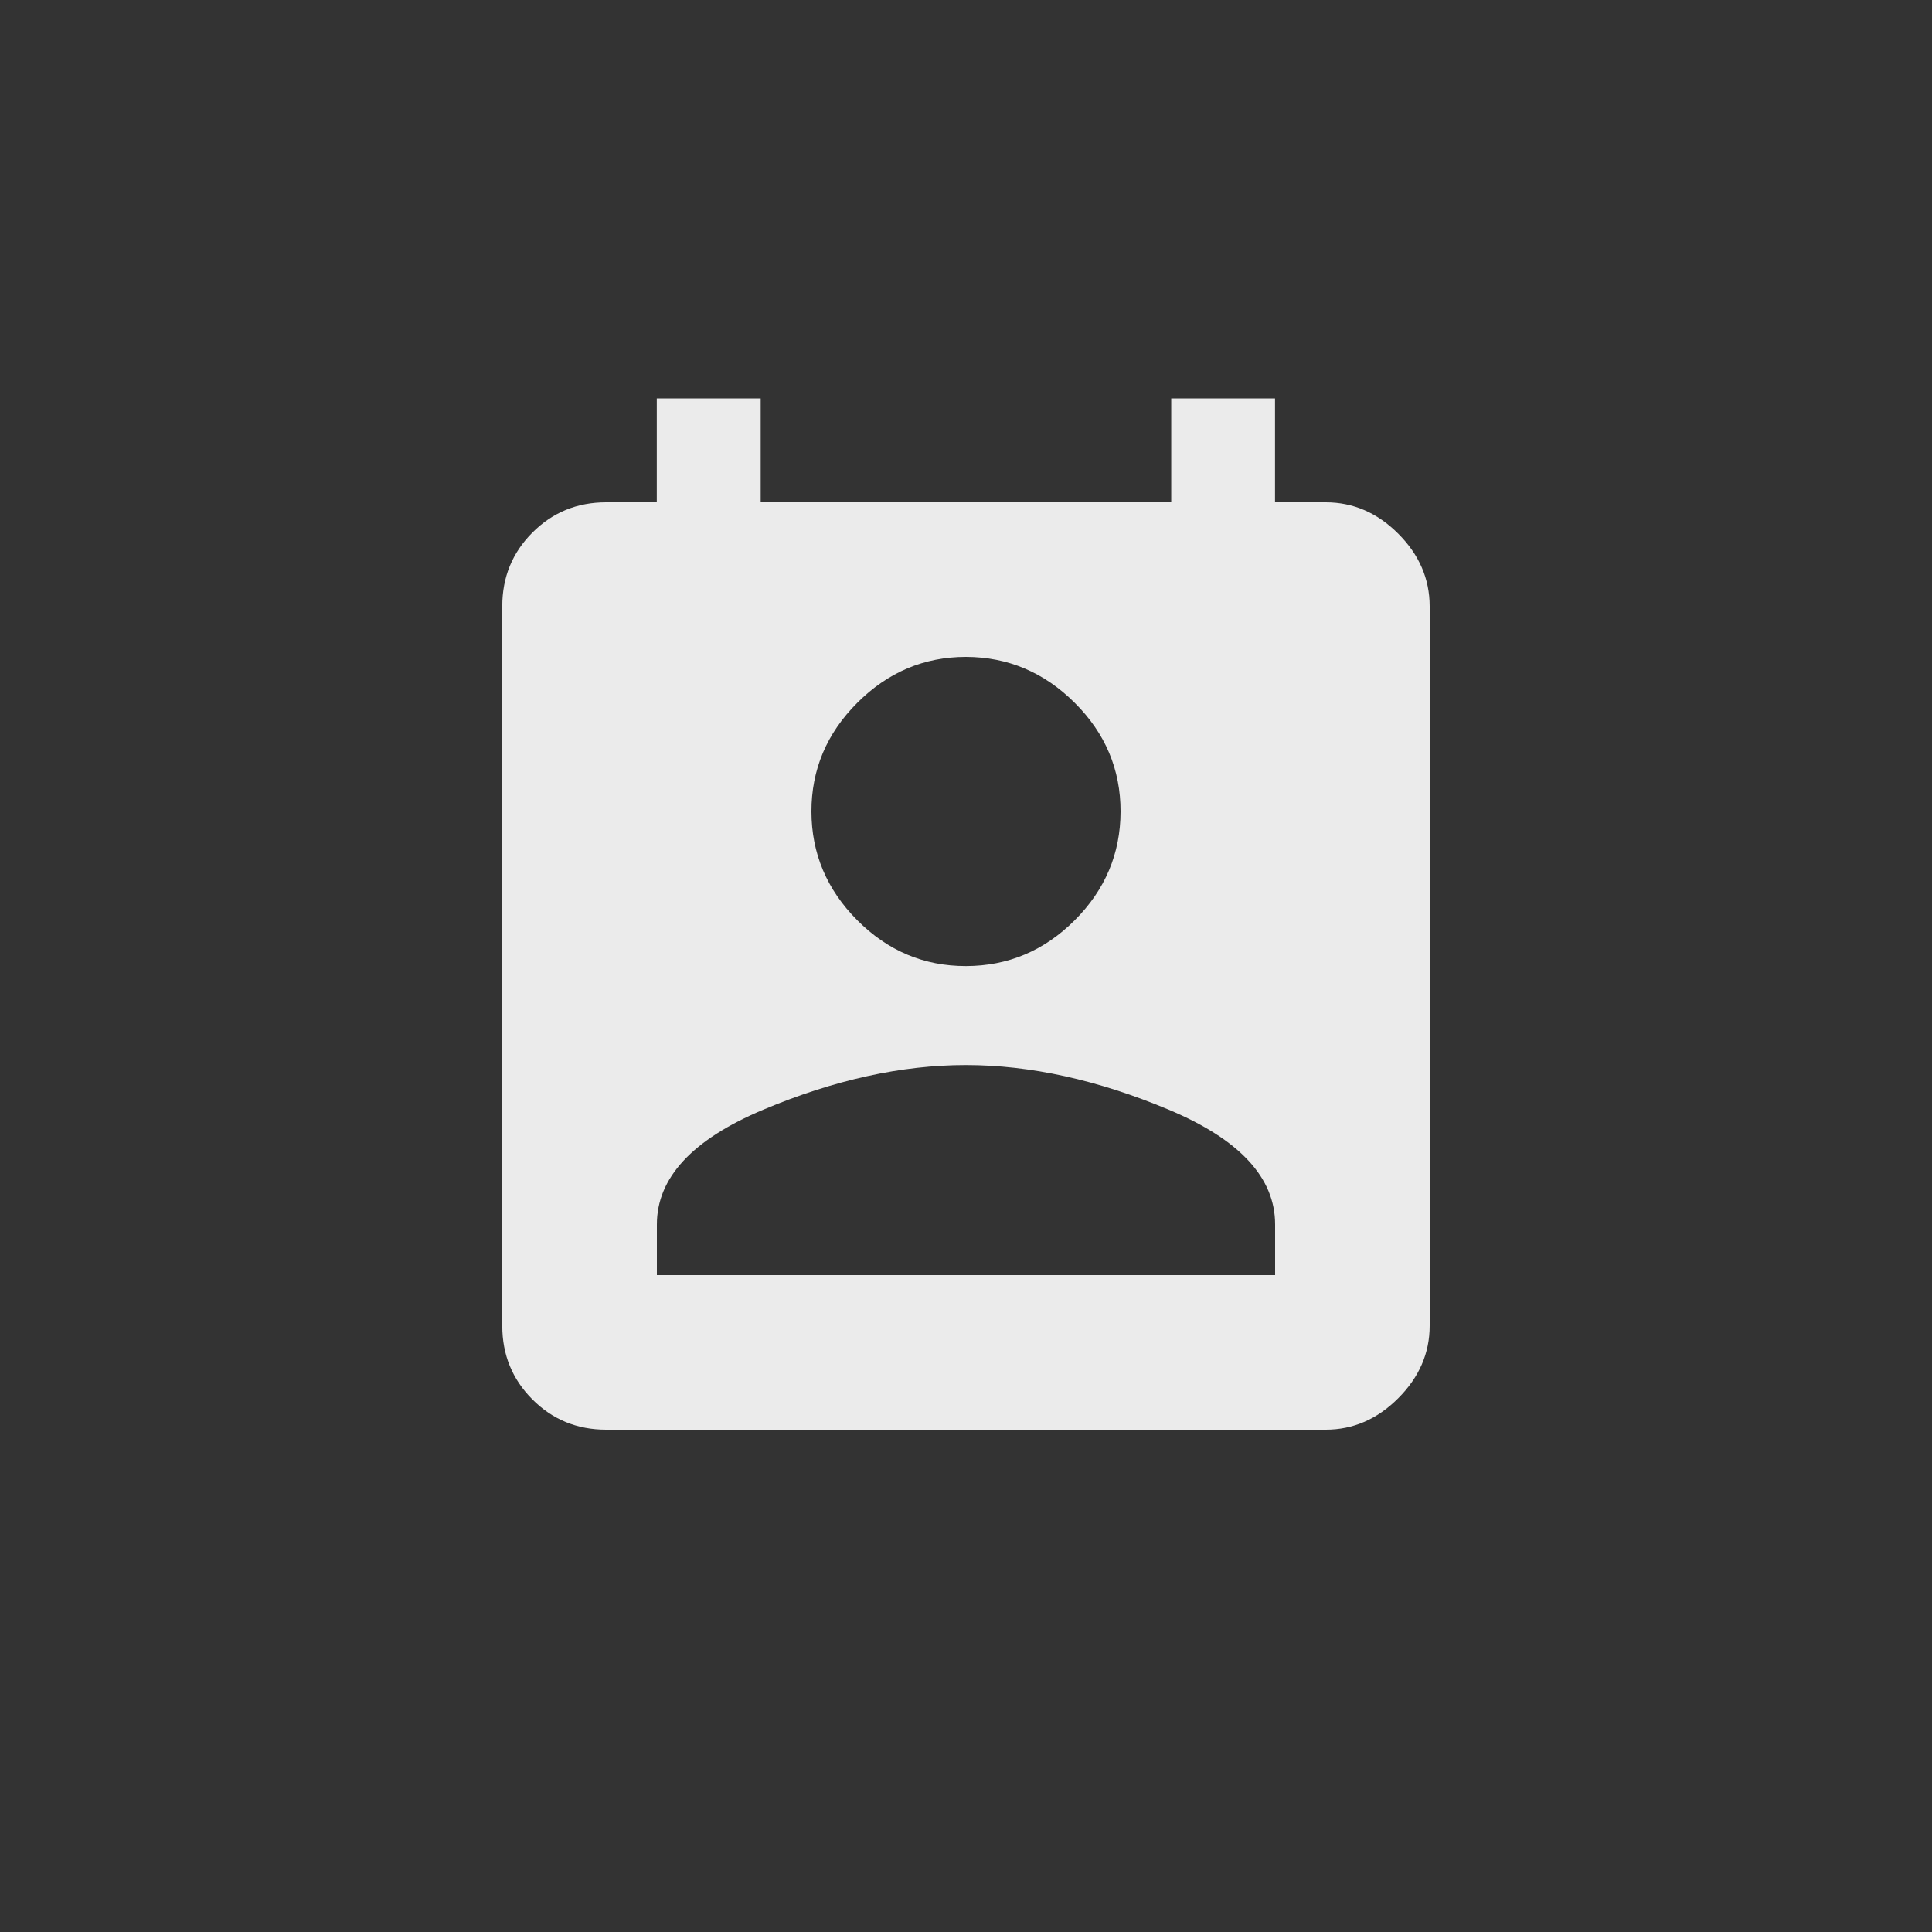 <!-- Generated by IcoMoon.io -->
<svg version="1.1" xmlns="http://www.w3.org/2000/svg" width="40" height="40" viewBox="0 0 40 40">
<rect x="0" y="0" width="40" height="40" fill="#333333" stroke="none"/>
<title>mt-perm_contact_calendar</title>
<path fill="#ebebeb" d="M26.4 26.4v-1.049q0-1.451-2.2-2.375t-4.2-0.925-4.2 0.925-2.2 2.375v1.049h12.8zM20 13.6q-1.3 0-2.251 0.951t-0.949 2.251 0.949 2.251 2.251 0.949 2.251-0.949 0.949-2.251-0.949-2.251-2.251-0.951zM27.449 10.4q0.851 0 1.5 0.649t0.651 1.5v14.9q0 0.849-0.651 1.5t-1.5 0.651h-14.9q-0.9 0-1.525-0.625t-0.625-1.525v-14.9q0-0.9 0.625-1.525t1.525-0.625h1.049v-2.151h2.151v2.151h8.5v-2.151h2.149v2.151h1.051z"></path>
</svg>
